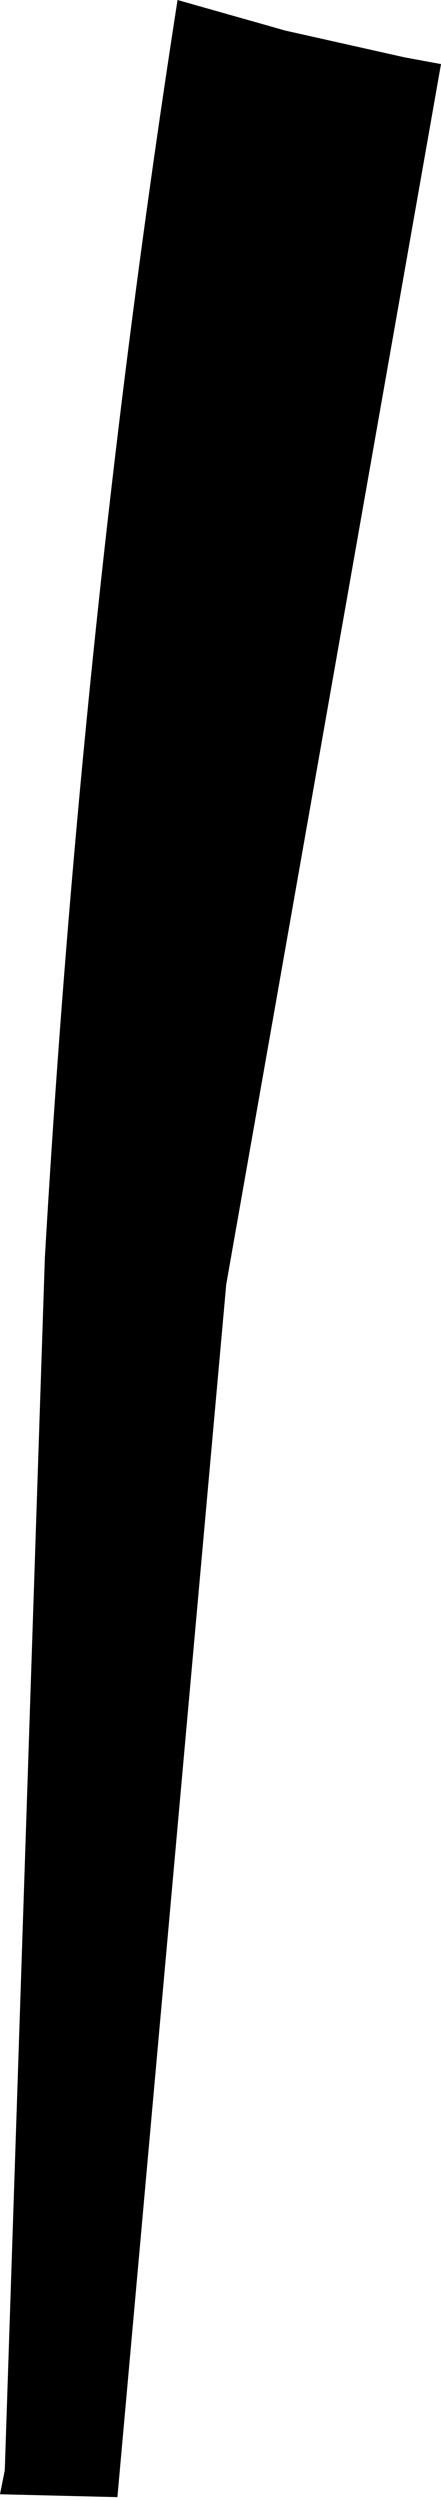 <?xml version="1.0" encoding="UTF-8" standalone="no"?>
<svg xmlns:xlink="http://www.w3.org/1999/xlink" height="130.7px" width="23.1px" xmlns="http://www.w3.org/2000/svg">
  <g transform="matrix(1.0, 0.0, 0.0, 1.0, -350.85, -365.95)">
    <path d="M373.95 369.3 L362.7 433.1 357.0 496.5 350.85 496.35 351.1 495.1 353.2 431.7 Q355.15 398.05 360.15 365.95 L365.8 367.55 372.05 368.95 373.95 369.3" fill="#000000" fill-rule="evenodd" stroke="none"/>
  </g>
</svg>
